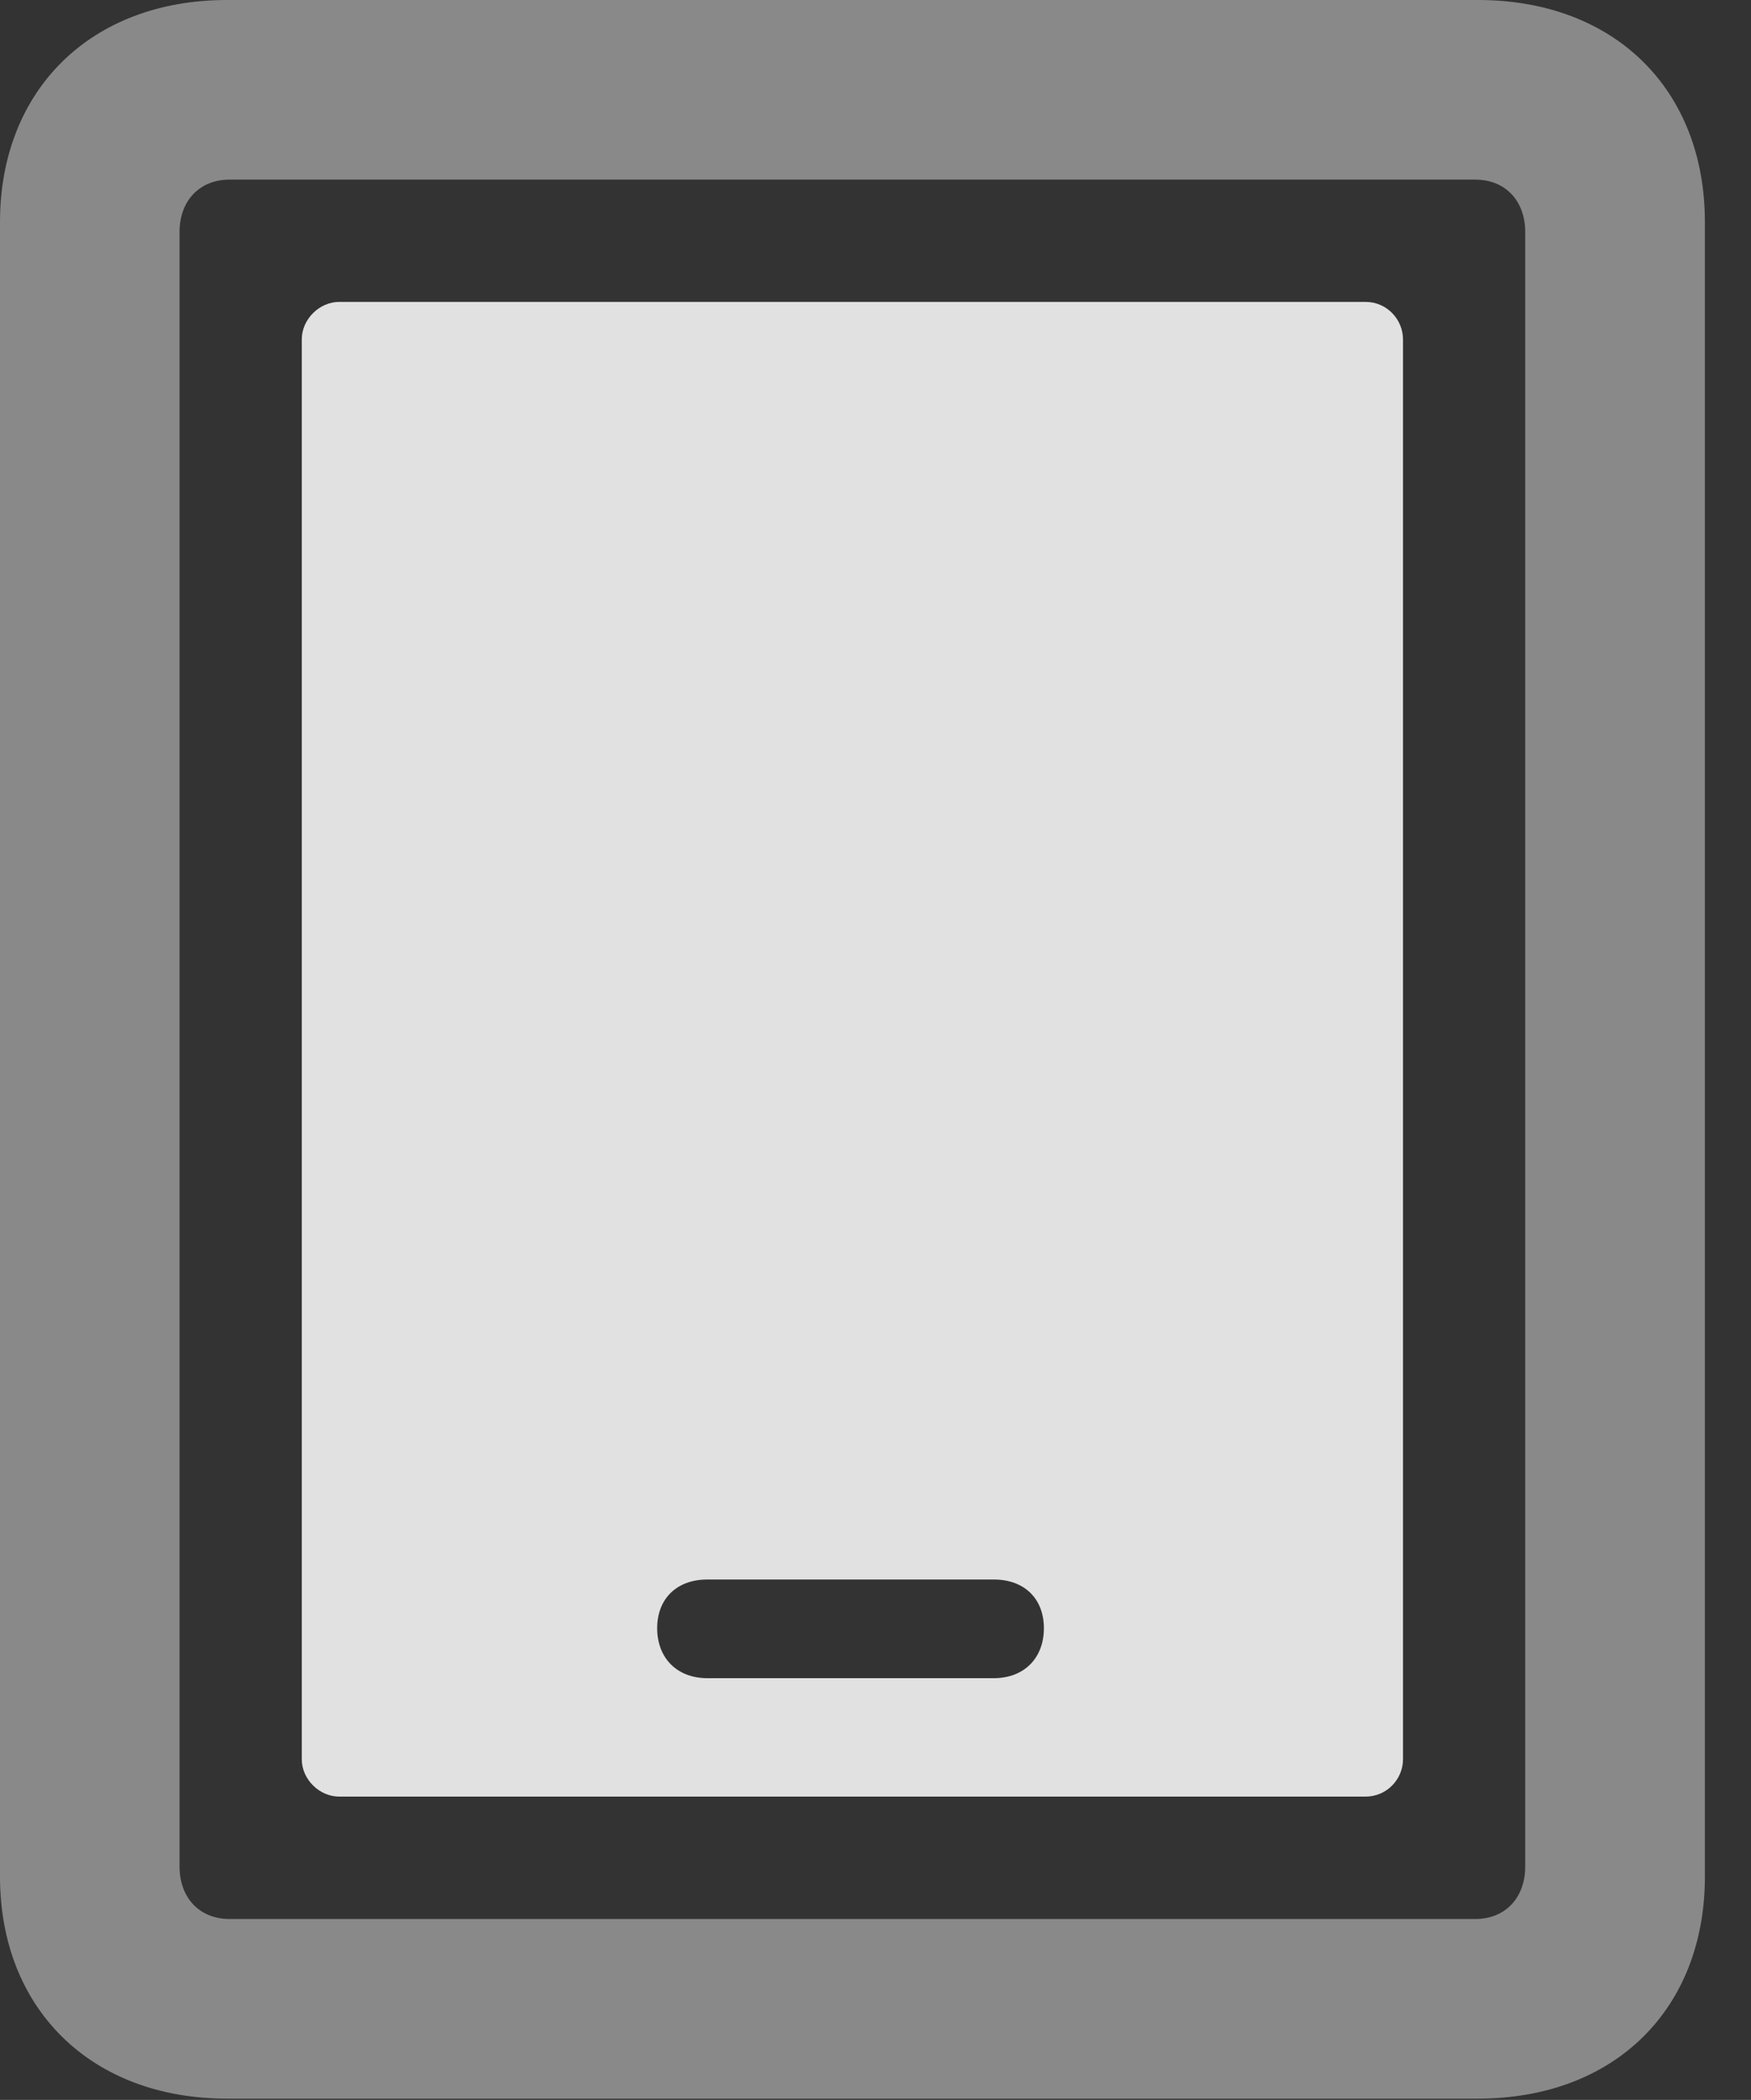 <?xml version="1.0" encoding="UTF-8"?>
<!--Generator: Apple Native CoreSVG 341-->
<!DOCTYPE svg
PUBLIC "-//W3C//DTD SVG 1.1//EN"
       "http://www.w3.org/Graphics/SVG/1.1/DTD/svg11.dtd">
<svg version="1.1" xmlns="http://www.w3.org/2000/svg" xmlns:xlink="http://www.w3.org/1999/xlink" viewBox="0 0 13.711 16.436">
 <rect x="0" y="0" width="13.711" height="16.436" fill="#333333" stroke="none"/>
 <g>
  <rect height="16.436" opacity="0" width="13.711" x="0" y="0"/>
  <path d="M0 14.688C0 15.723 0.713 16.426 1.777 16.426L11.572 16.426C12.646 16.426 13.35 15.723 13.35 14.688L13.35 1.738C13.35 0.703 12.646 0 11.572 0L1.777 0C0.713 0 0 0.703 0 1.738ZM1.406 14.609L1.406 1.816C1.406 1.572 1.562 1.406 1.797 1.406L11.553 1.406C11.787 1.406 11.943 1.572 11.943 1.816L11.943 14.609C11.943 14.854 11.787 15.02 11.553 15.02L1.797 15.02C1.562 15.02 1.406 14.854 1.406 14.609Z" fill="white" fill-opacity="0.425"/>
  <path d="M2.656 14.062L10.693 14.062C10.859 14.062 10.986 13.926 10.986 13.77L10.986 2.656C10.986 2.5 10.859 2.363 10.693 2.363L2.656 2.363C2.5 2.363 2.363 2.5 2.363 2.656L2.363 13.77C2.363 13.926 2.5 14.062 2.656 14.062ZM5.537 13.135C5.303 13.135 5.146 12.979 5.146 12.744C5.146 12.51 5.303 12.363 5.537 12.363L7.783 12.363C8.018 12.363 8.174 12.51 8.174 12.744C8.174 12.979 8.018 13.135 7.783 13.135Z" fill="white" fill-opacity="0.85"/>
 </g>
</svg>
